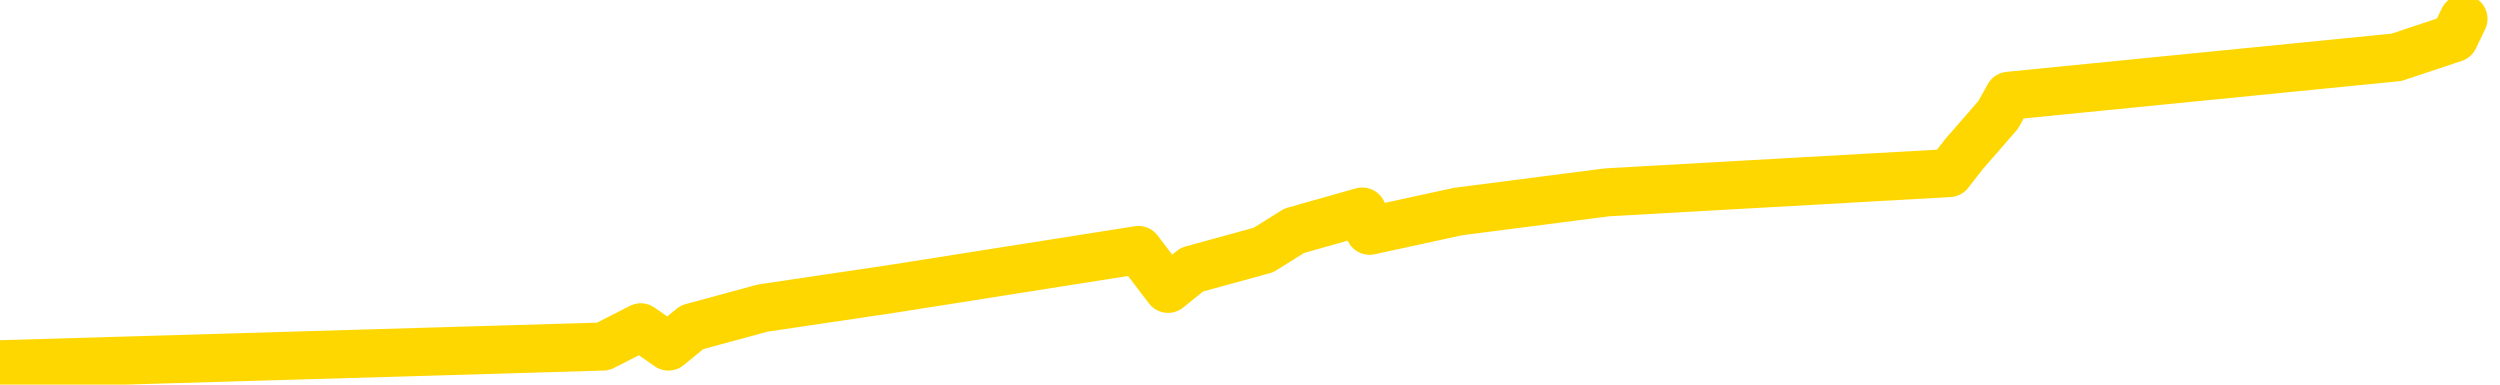 <svg xmlns="http://www.w3.org/2000/svg" version="1.1" viewBox="0 0 6500 1000">
	<path fill="none" stroke="gold" stroke-width="125" stroke-linecap="round" stroke-linejoin="round" d="M0 1252  L-28646 1252 L-28234 1152 L-28010 1202 L-27952 1152 L-27915 1052 L-27730 951 L-27240 851 L-26947 801 L-26635 751 L-26401 650 L-26348 550 L-26288 450 L-26135 400 L-26095 350 L-25962 299 L-25669 350 L-25129 299 L-24519 199 L-24471 299 L-23830 199 L-23797 249 L-23272 149 L-23139 99 L-22749 -101 L-22421 -201 L-22303 -301 L-22092 -201 L-21375 -251 L-20805 -301 L-20698 -352 L-20524 -452 L-20302 -552 L-19901 -602 L-19875 -703 L-18947 -803 L-18860 -903 L-18777 -1004 L-18707 -1104 L-18410 -1154 L-18258 -1204 L-16368 -903 L-16267 -1054 L-16005 -1154 L-15711 -1054 L-15570 -1154 L-15321 -1204 L-15285 -1254 L-15127 -1355 L-14663 -1405 L-14410 -1505 L-14198 -1555 L-13947 -1605 L-13598 -1706 L-12671 -1806 L-12577 -1906 L-12166 -1956 L-10995 -2007 L-9806 -2107 L-9714 -2207 L-9687 -2307 L-9420 -2458 L-9121 -2558 L-8993 -2608 L-8955 -2709 L-8141 -2358 L-7757 -2408 L-6696 -2508 L-6635 -2558 L-6370 1503 L-5899 1453 L-5706 1353 L-5443 1302 L-5106 1252 L-4970 1302 L-4515 1152 L-3771 1102 L-3754 1002 L-3589 951 L-3520 1052 L-3004 1002 L-1976 901 L-1779 801 L-1291 851 L-929 801 L-520 901 L-135 951 L1568 901 L1666 851 L1738 901 L1799 851 L1983 801 L2320 751 L2960 650 L3037 751 L3099 701 L3285 650 L3365 600 L3542 550 L3561 600 L3791 550 L4179 500 L5068 450 L5107 400 L5195 299 L5223 249 L6231 149 L6381 99 L6405 49" />
</svg>
